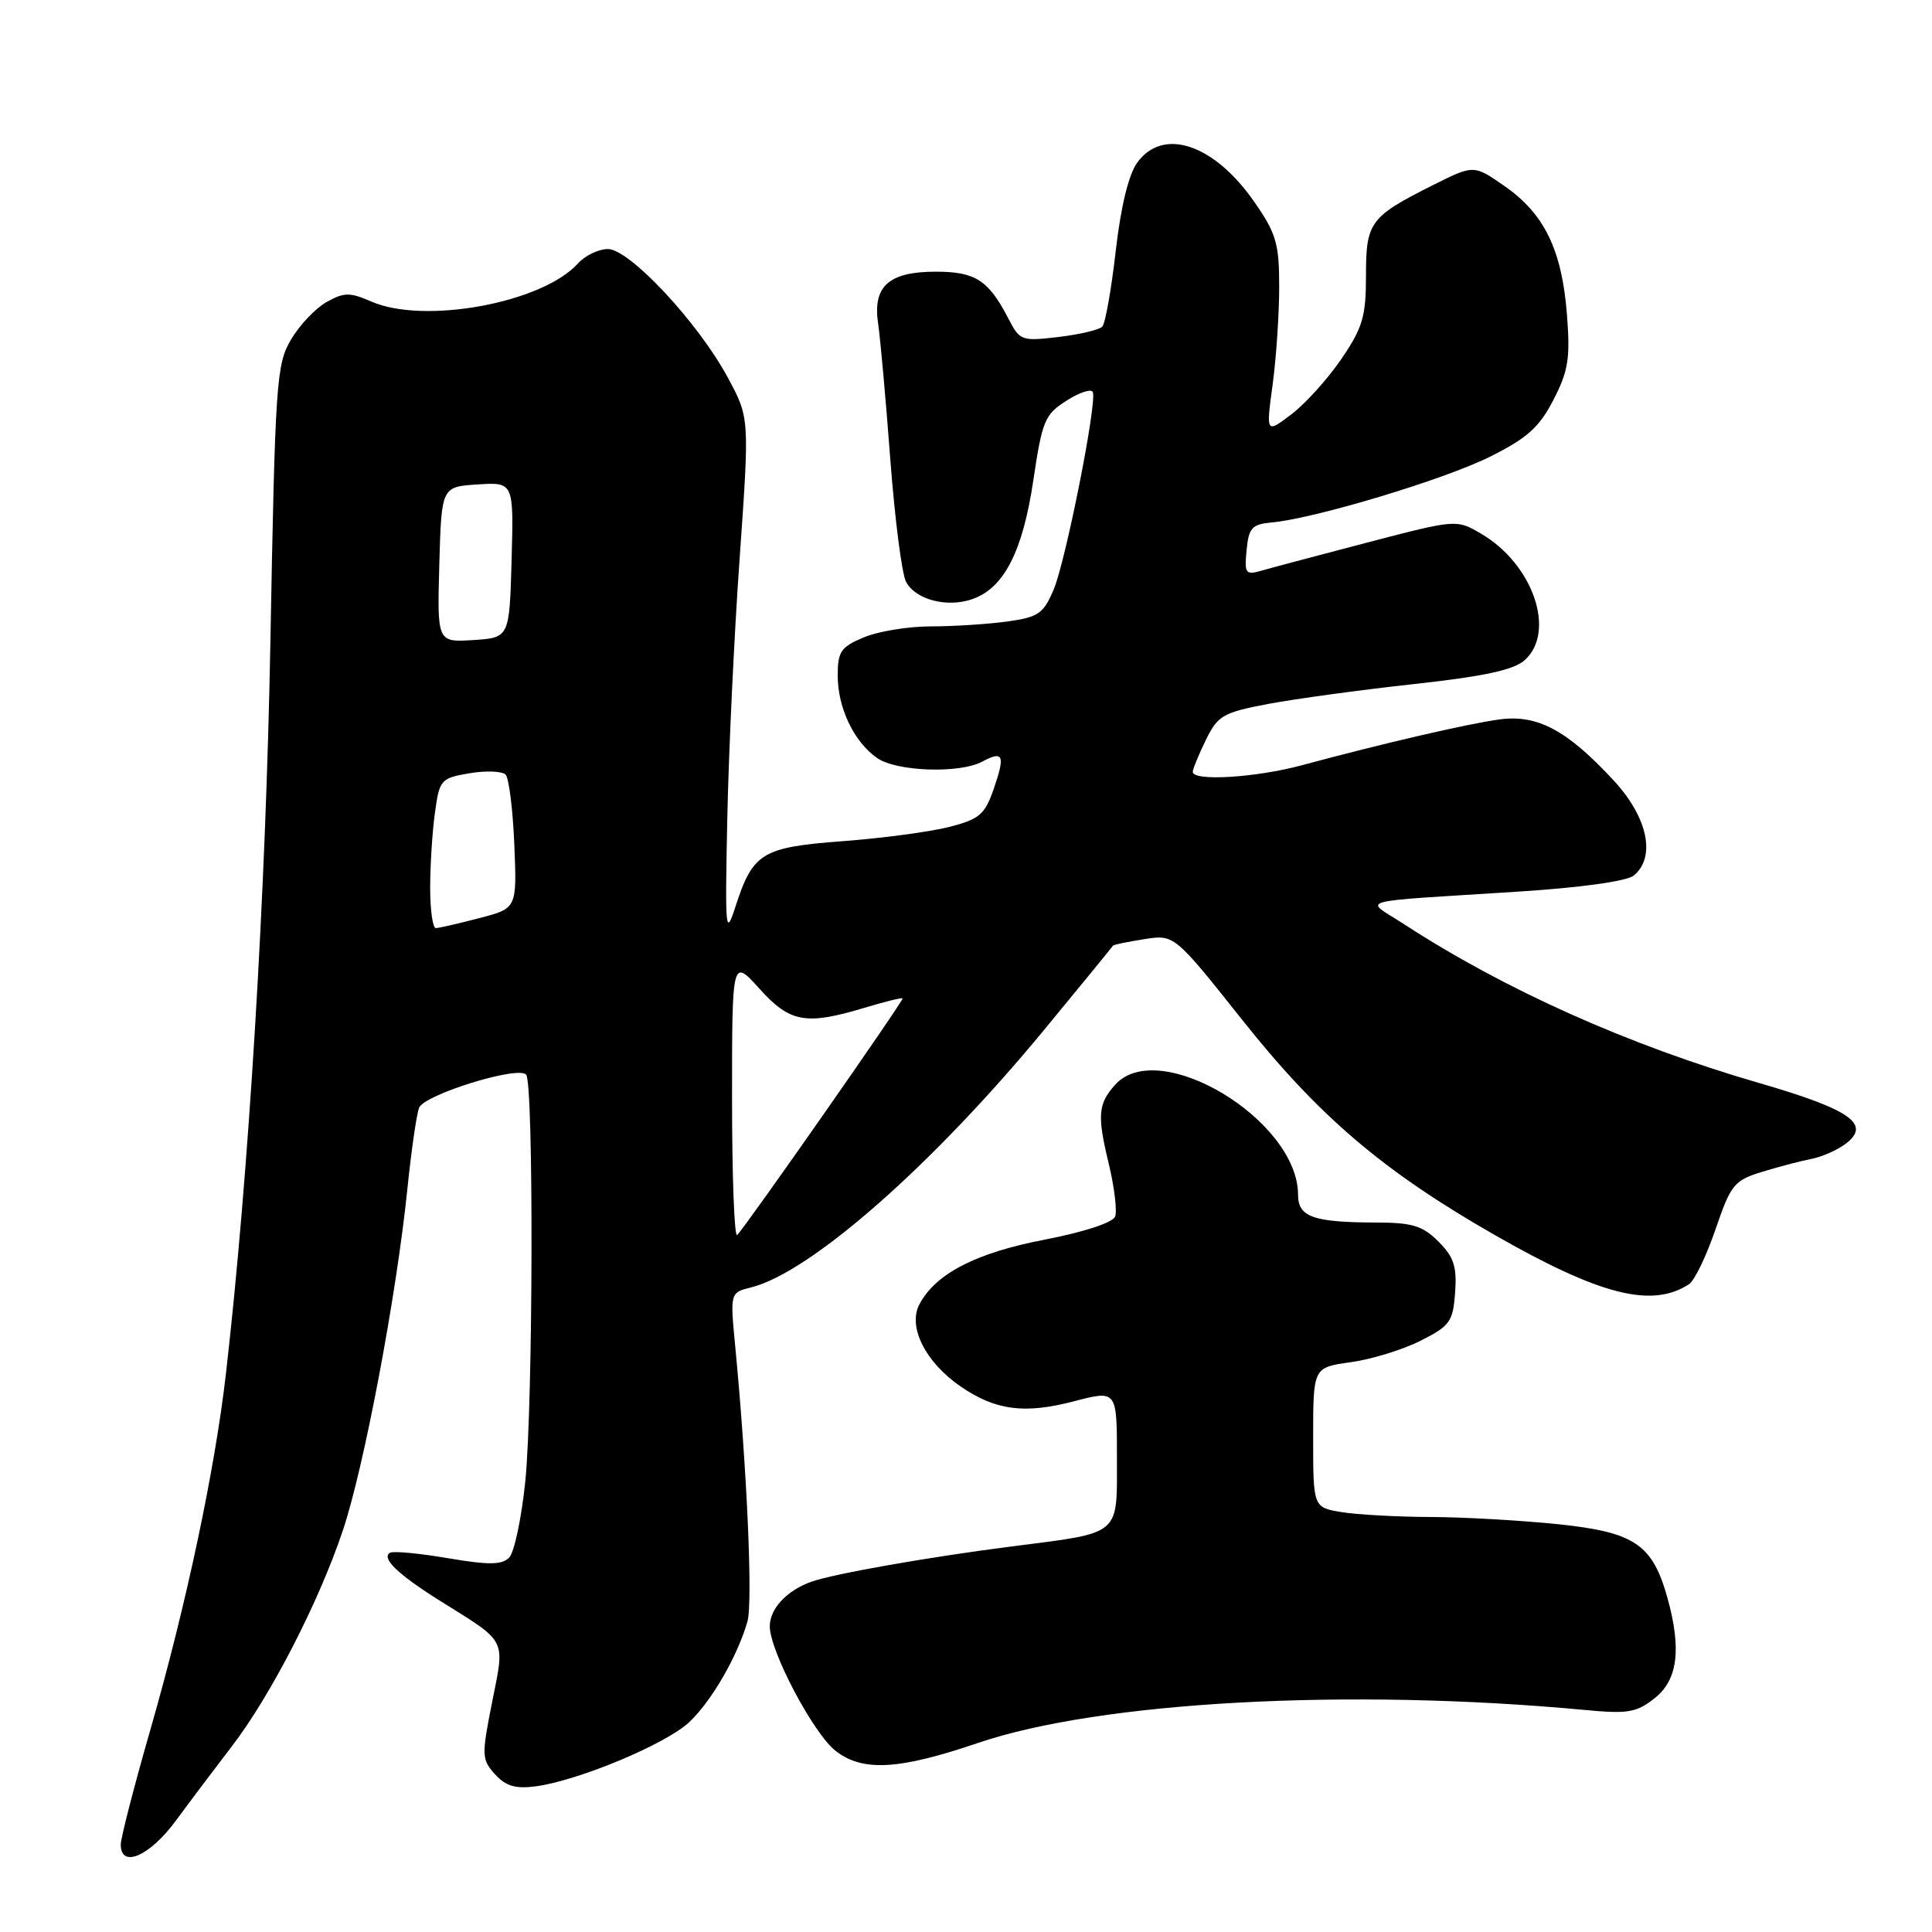 <?xml version="1.0" encoding="UTF-8" standalone="no"?>
<!DOCTYPE svg PUBLIC "-//W3C//DTD SVG 1.1//EN" "http://www.w3.org/Graphics/SVG/1.1/DTD/svg11.dtd" >
<svg xmlns="http://www.w3.org/2000/svg" xmlns:xlink="http://www.w3.org/1999/xlink" version="1.1" viewBox="0 0 256 256">
 <g >
 <path fill="currentColor"
d=" M 23.30 241.25 C 25.22 238.64 28.56 234.21 30.71 231.41 C 35.87 224.68 42.24 212.30 45.42 202.82 C 48.24 194.44 52.54 171.65 53.99 157.45 C 54.50 152.47 55.19 147.67 55.53 146.79 C 56.19 145.06 68.55 141.21 69.71 142.38 C 70.73 143.40 70.64 186.15 69.60 196.33 C 69.10 201.19 68.14 205.72 67.46 206.40 C 66.49 207.37 64.74 207.38 59.36 206.47 C 55.59 205.83 52.14 205.50 51.70 205.74 C 50.45 206.43 52.72 208.62 58.33 212.13 C 67.29 217.73 66.91 216.99 65.21 225.53 C 63.80 232.63 63.82 233.14 65.59 235.10 C 67.01 236.67 68.30 237.05 70.98 236.70 C 76.66 235.94 88.27 231.09 91.34 228.18 C 94.30 225.39 97.71 219.48 99.04 214.86 C 99.77 212.33 98.97 194.50 97.42 178.39 C 96.74 171.28 96.74 171.28 99.55 170.58 C 107.41 168.60 123.52 154.44 138.32 136.50 C 143.31 130.45 147.43 125.41 147.48 125.30 C 147.53 125.18 149.38 124.80 151.59 124.45 C 155.60 123.81 155.60 123.81 164.61 135.15 C 174.73 147.90 183.27 155.18 198.00 163.61 C 212.01 171.63 218.88 173.38 223.81 170.16 C 224.53 169.70 226.10 166.43 227.31 162.91 C 229.35 156.94 229.77 156.42 233.50 155.27 C 235.70 154.60 238.62 153.83 240.00 153.57 C 241.38 153.30 243.40 152.42 244.50 151.60 C 248.03 148.98 245.27 147.03 232.98 143.47 C 215.80 138.49 199.34 131.12 186.00 122.43 C 180.78 119.03 178.81 119.58 201.24 118.14 C 209.52 117.61 215.59 116.76 216.49 116.01 C 219.44 113.56 218.34 108.33 213.88 103.48 C 207.68 96.76 203.72 94.64 198.68 95.33 C 194.42 95.91 183.26 98.50 172.54 101.39 C 166.36 103.06 157.96 103.56 158.05 102.25 C 158.07 101.84 158.86 99.93 159.80 98.01 C 161.37 94.81 162.07 94.41 168.01 93.28 C 171.58 92.61 180.25 91.42 187.29 90.65 C 196.68 89.62 200.59 88.77 202.04 87.47 C 206.22 83.68 203.13 74.73 196.24 70.71 C 192.99 68.81 192.98 68.81 181.24 71.87 C 174.78 73.56 168.45 75.24 167.18 75.61 C 165.03 76.22 164.88 76.01 165.18 72.89 C 165.46 69.94 165.89 69.47 168.50 69.23 C 174.20 68.71 191.29 63.57 197.38 60.54 C 202.35 58.07 203.94 56.65 205.83 53.00 C 207.81 49.16 208.08 47.50 207.63 41.69 C 206.97 33.15 204.64 28.33 199.39 24.68 C 195.29 21.82 195.29 21.82 189.89 24.52 C 181.51 28.73 181.00 29.42 181.00 36.54 C 181.00 41.93 180.56 43.42 177.75 47.55 C 175.96 50.18 172.98 53.48 171.13 54.89 C 167.75 57.45 167.75 57.45 168.63 50.97 C 169.11 47.41 169.50 41.58 169.50 38.00 C 169.50 32.27 169.11 30.93 166.20 26.75 C 160.88 19.09 154.14 16.82 150.70 21.53 C 149.55 23.11 148.52 27.34 147.84 33.25 C 147.26 38.34 146.46 42.85 146.06 43.28 C 145.67 43.70 143.06 44.32 140.27 44.65 C 135.37 45.23 135.13 45.15 133.62 42.22 C 130.98 37.12 129.25 36.00 124.00 36.00 C 117.75 36.00 115.61 37.93 116.36 42.91 C 116.65 44.89 117.38 52.96 117.97 60.87 C 118.57 68.77 119.50 76.07 120.06 77.10 C 121.32 79.47 125.51 80.56 128.86 79.38 C 133.04 77.91 135.52 73.07 136.92 63.65 C 138.10 55.72 138.43 54.92 141.35 53.07 C 143.08 51.97 144.64 51.47 144.81 51.97 C 145.35 53.52 141.21 74.33 139.62 78.11 C 138.25 81.34 137.60 81.78 133.41 82.36 C 130.83 82.71 126.29 83.00 123.33 83.00 C 120.36 83.00 116.38 83.65 114.47 84.45 C 111.42 85.72 111.00 86.34 111.00 89.50 C 111.00 93.79 113.14 98.29 116.22 100.44 C 118.79 102.24 127.14 102.53 130.15 100.92 C 132.95 99.42 133.22 100.07 131.67 104.54 C 130.49 107.95 129.78 108.55 125.75 109.58 C 123.23 110.22 116.89 111.07 111.66 111.46 C 100.94 112.27 99.76 112.99 97.44 120.17 C 96.14 124.19 96.06 123.35 96.37 108.50 C 96.55 99.70 97.28 84.14 98.01 73.93 C 99.32 55.35 99.32 55.35 96.41 49.98 C 92.46 42.68 83.41 33.00 80.55 33.00 C 79.32 33.00 77.53 33.86 76.58 34.91 C 71.85 40.14 56.24 43.02 49.21 39.96 C 46.34 38.71 45.59 38.72 43.26 40.03 C 41.80 40.85 39.68 43.09 38.55 45.01 C 36.62 48.29 36.46 50.67 35.83 85.00 C 35.22 118.55 32.96 155.64 29.94 182.00 C 28.47 194.80 24.69 212.62 19.93 229.17 C 17.77 236.69 16.00 243.55 16.00 244.42 C 16.00 247.62 19.85 245.95 23.30 241.25 Z  M 129.56 230.96 C 145.76 225.45 178.74 223.65 210.00 226.58 C 215.70 227.12 216.84 226.93 219.25 225.02 C 222.31 222.61 222.83 218.53 220.95 211.75 C 218.97 204.63 216.61 203.03 206.50 201.97 C 201.55 201.46 193.90 201.02 189.50 201.01 C 185.10 200.99 179.81 200.70 177.75 200.36 C 174.00 199.74 174.00 199.74 174.00 190.46 C 174.00 181.19 174.00 181.19 178.97 180.50 C 181.70 180.13 185.87 178.85 188.22 177.66 C 192.13 175.69 192.53 175.14 192.81 171.26 C 193.06 167.83 192.64 166.55 190.60 164.51 C 188.50 162.41 187.14 162.00 182.30 161.99 C 174.03 161.97 172.00 161.25 172.00 158.33 C 172.00 148.41 153.52 137.29 147.75 143.75 C 145.49 146.27 145.37 147.81 146.91 154.17 C 147.66 157.28 148.04 160.45 147.76 161.20 C 147.45 162.00 143.65 163.25 138.47 164.25 C 129.32 166.01 124.01 168.74 121.84 172.80 C 120.24 175.78 122.61 180.51 127.31 183.73 C 131.93 186.89 135.75 187.39 142.30 185.68 C 148.00 184.19 148.00 184.19 148.00 193.12 C 148.00 203.63 148.71 203.03 134.00 204.92 C 123.02 206.32 110.39 208.55 107.50 209.59 C 104.24 210.76 102.00 213.16 102.00 215.50 C 102.00 218.75 107.76 229.67 110.70 231.98 C 114.28 234.79 119.06 234.53 129.56 230.96 Z  M 97.00 145.66 C 97.00 126.99 97.00 126.99 100.62 131.00 C 104.68 135.50 106.76 135.88 114.54 133.54 C 117.22 132.73 119.49 132.17 119.60 132.29 C 119.80 132.51 98.86 162.47 97.68 163.65 C 97.31 164.03 97.00 155.93 97.00 145.66 Z  M 57.00 117.64 C 57.00 114.69 57.28 110.22 57.63 107.71 C 58.23 103.30 58.40 103.11 62.22 102.46 C 64.41 102.09 66.55 102.18 67.00 102.65 C 67.44 103.12 67.96 107.29 68.15 111.93 C 68.50 120.36 68.50 120.36 63.50 121.66 C 60.75 122.38 58.16 122.97 57.75 122.98 C 57.34 122.99 57.00 120.59 57.00 117.64 Z  M 58.21 74.81 C 58.50 64.50 58.50 64.50 63.29 64.19 C 68.07 63.89 68.07 63.89 67.79 74.19 C 67.50 84.50 67.50 84.50 62.71 84.81 C 57.93 85.11 57.93 85.11 58.21 74.81 Z "/>
</g>
</svg>